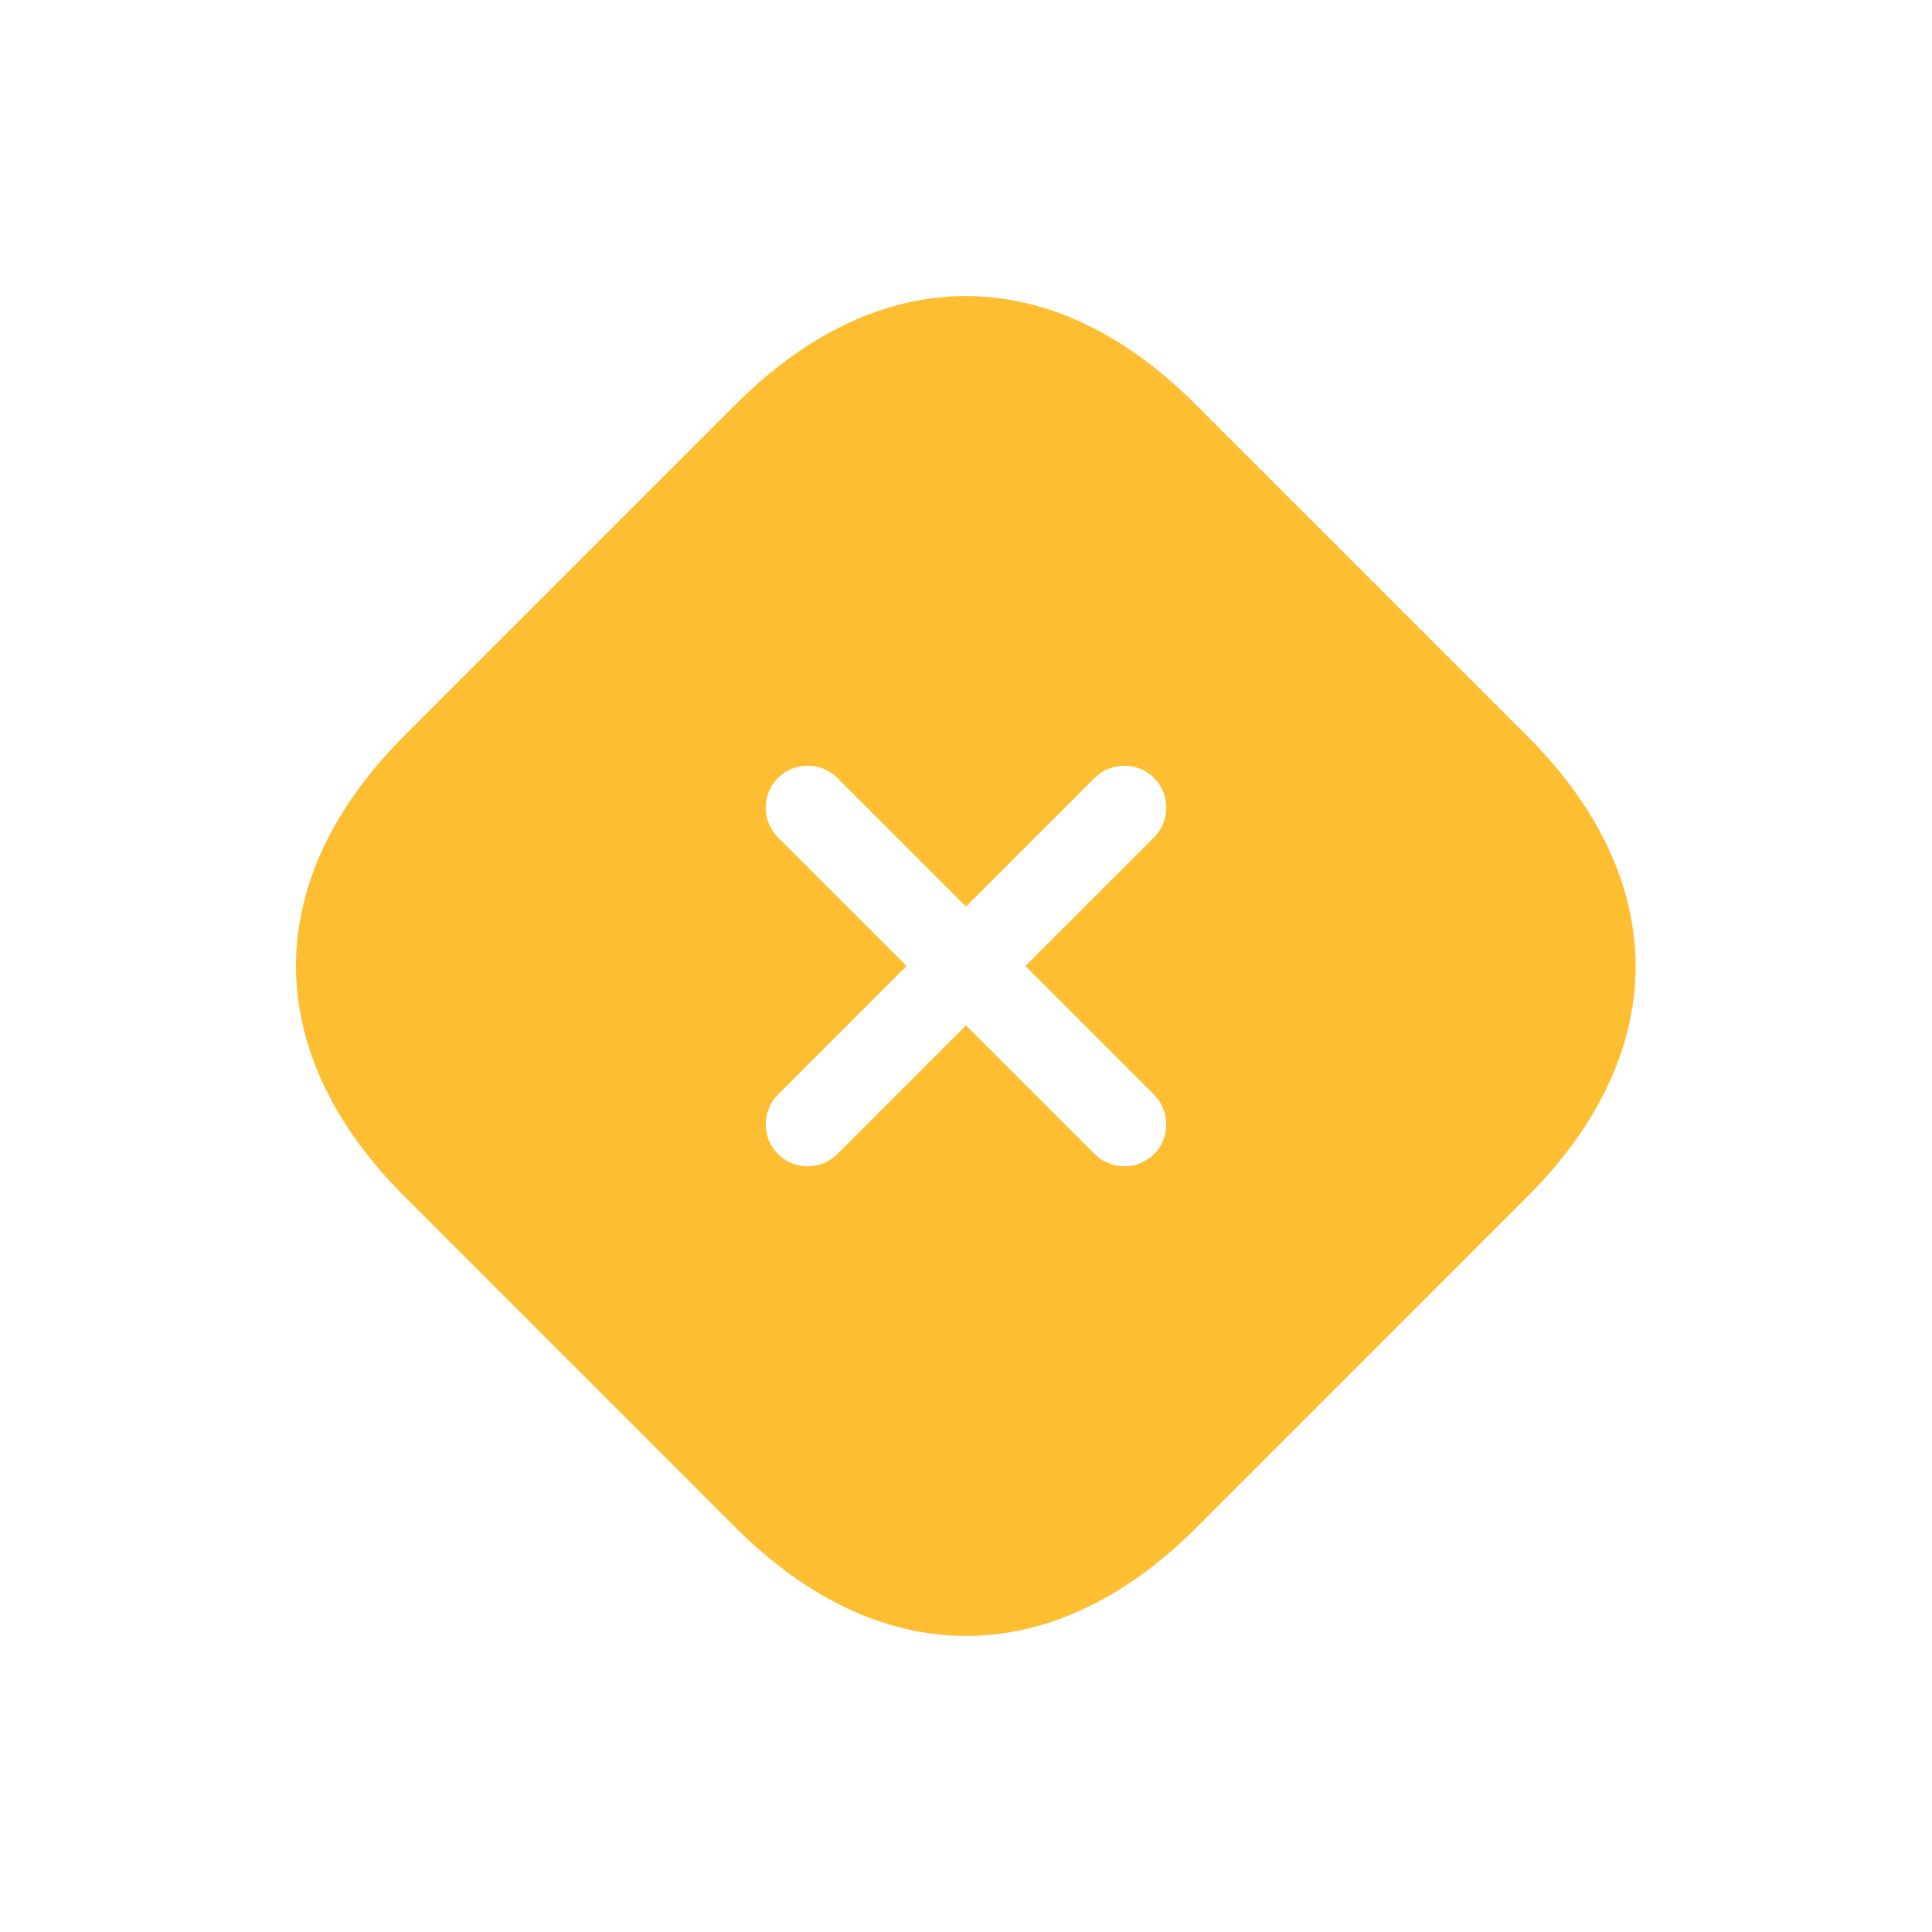 <svg width="46" height="46" viewBox="0 0 46 46" fill="none" xmlns="http://www.w3.org/2000/svg">
<path d="M17.522 9.622L9.622 17.522C6.19 20.954 6.19 25.046 9.622 28.478L17.513 36.369C20.954 39.81 25.046 39.81 28.478 36.379L36.369 28.487C39.801 25.055 39.801 20.963 36.369 17.532L28.468 9.631C25.046 6.19 20.954 6.19 17.522 9.622ZM27.478 19.936L24.414 23L27.478 26.064C27.865 26.451 27.865 27.092 27.478 27.478C27.092 27.865 26.451 27.865 26.064 27.478L23 24.414L19.936 27.478C19.549 27.865 18.908 27.865 18.522 27.478C18.135 27.092 18.135 26.451 18.522 26.064L21.586 23L18.522 19.936C18.135 19.549 18.135 18.908 18.522 18.522C18.908 18.135 19.549 18.135 19.936 18.522L23 21.586L26.064 18.522C26.451 18.135 27.092 18.135 27.478 18.522C27.865 18.908 27.865 19.549 27.478 19.936Z" fill="#FDBE32"/>
</svg>

